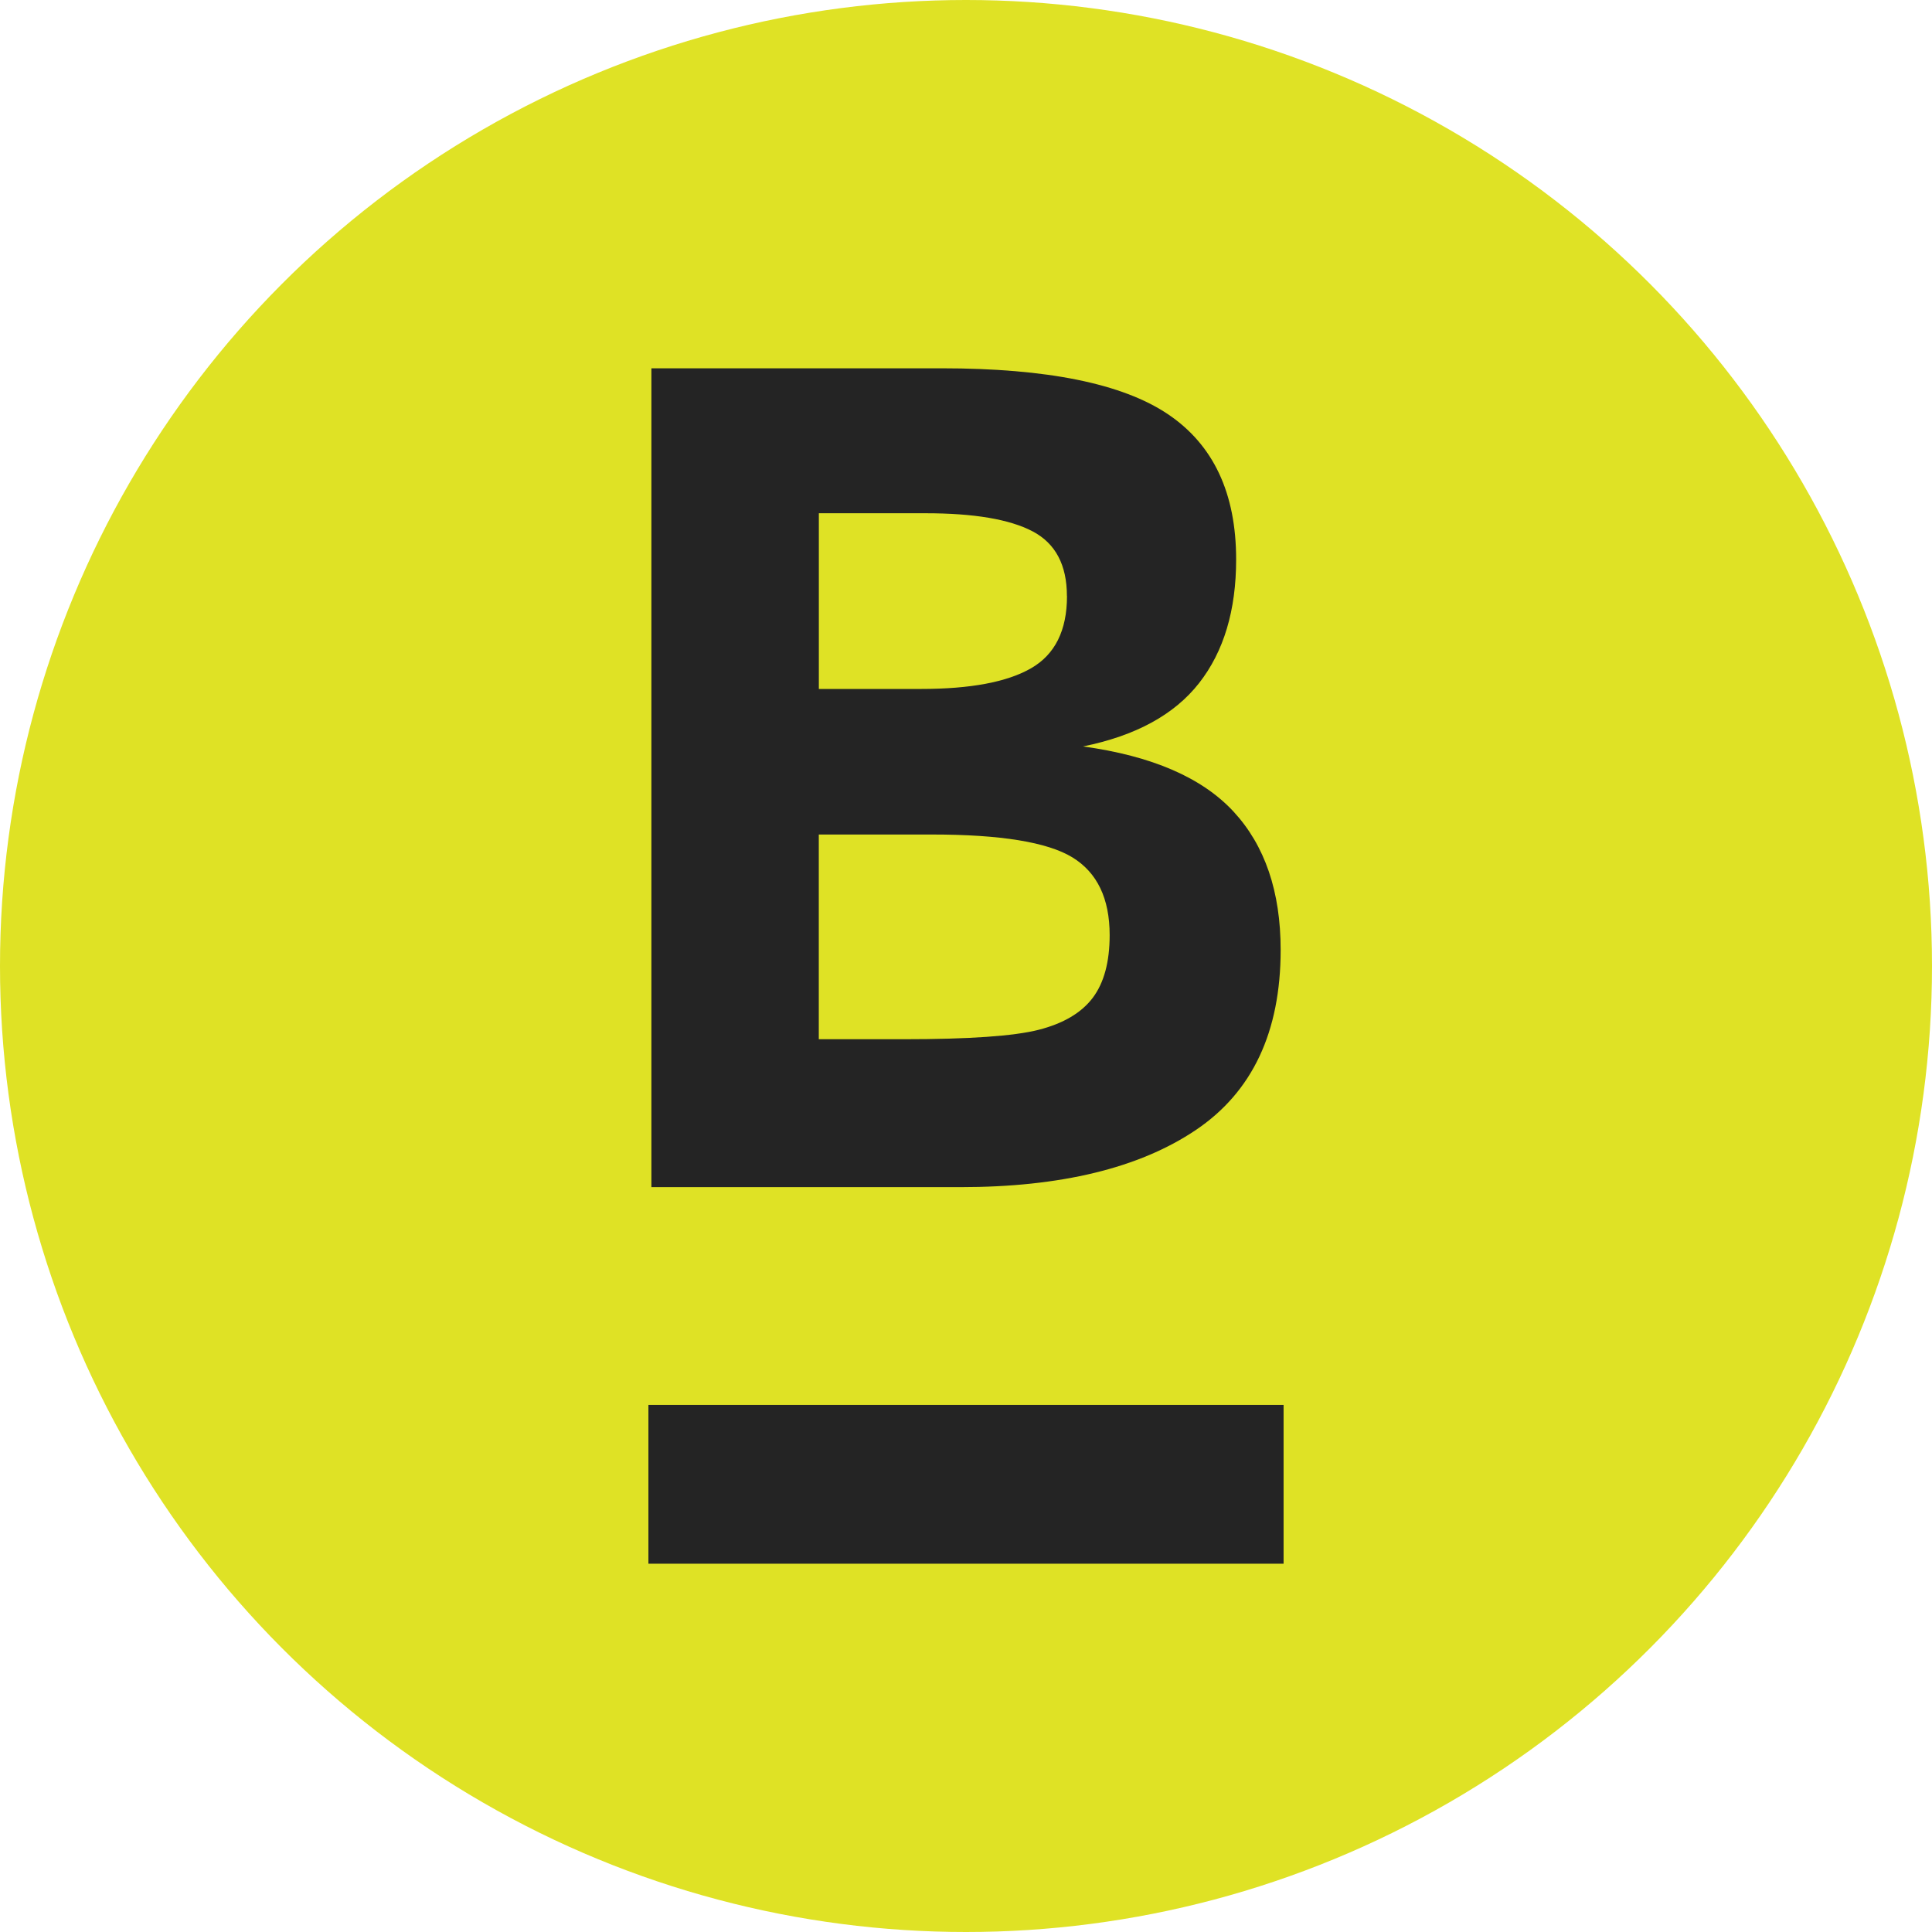 <svg width="73" height="73" viewBox="0 0 73 73" fill="none" xmlns="http://www.w3.org/2000/svg">
<circle cx="36.5" cy="36.5" r="36.5" fill="#DFE225"/>
<g clip-path="url(#clip0_2628_195)">
<path d="M48.389 35.892C48.389 38.992 47.319 41.261 45.181 42.699C43.043 44.137 40.075 44.856 36.277 44.856H24.613V13.916H35.582C39.558 13.916 42.408 14.493 44.128 15.649C45.848 16.805 46.707 18.633 46.707 21.139C46.707 23.061 46.24 24.62 45.306 25.812C44.371 27.005 42.91 27.801 40.921 28.204C43.523 28.561 45.418 29.382 46.606 30.663C47.794 31.945 48.389 33.689 48.389 35.894V35.892ZM40.313 22.523C40.313 21.345 39.879 20.529 39.013 20.075C38.146 19.621 36.8 19.393 34.977 19.393H30.94V26.032H34.798C36.667 26.032 38.053 25.771 38.959 25.25C39.864 24.729 40.316 23.819 40.316 22.523H40.313ZM41.928 35.334C41.928 33.948 41.457 32.968 40.516 32.393C39.573 31.821 37.81 31.532 35.222 31.532H30.938V39.267H34.146C36.613 39.267 38.314 39.149 39.248 38.91C40.182 38.671 40.862 38.268 41.289 37.702C41.715 37.136 41.928 36.346 41.928 35.332V35.334Z" fill="#242424"/>
<path d="M48.5 53.084H24.5V59.084H48.5V53.084Z" fill="#242424"/>
</g>
<defs>
<clipPath id="clip0_2628_195">
<rect width="25" height="47" fill="white" transform="translate(24 13)"/>
</clipPath>
</defs>
</svg>
